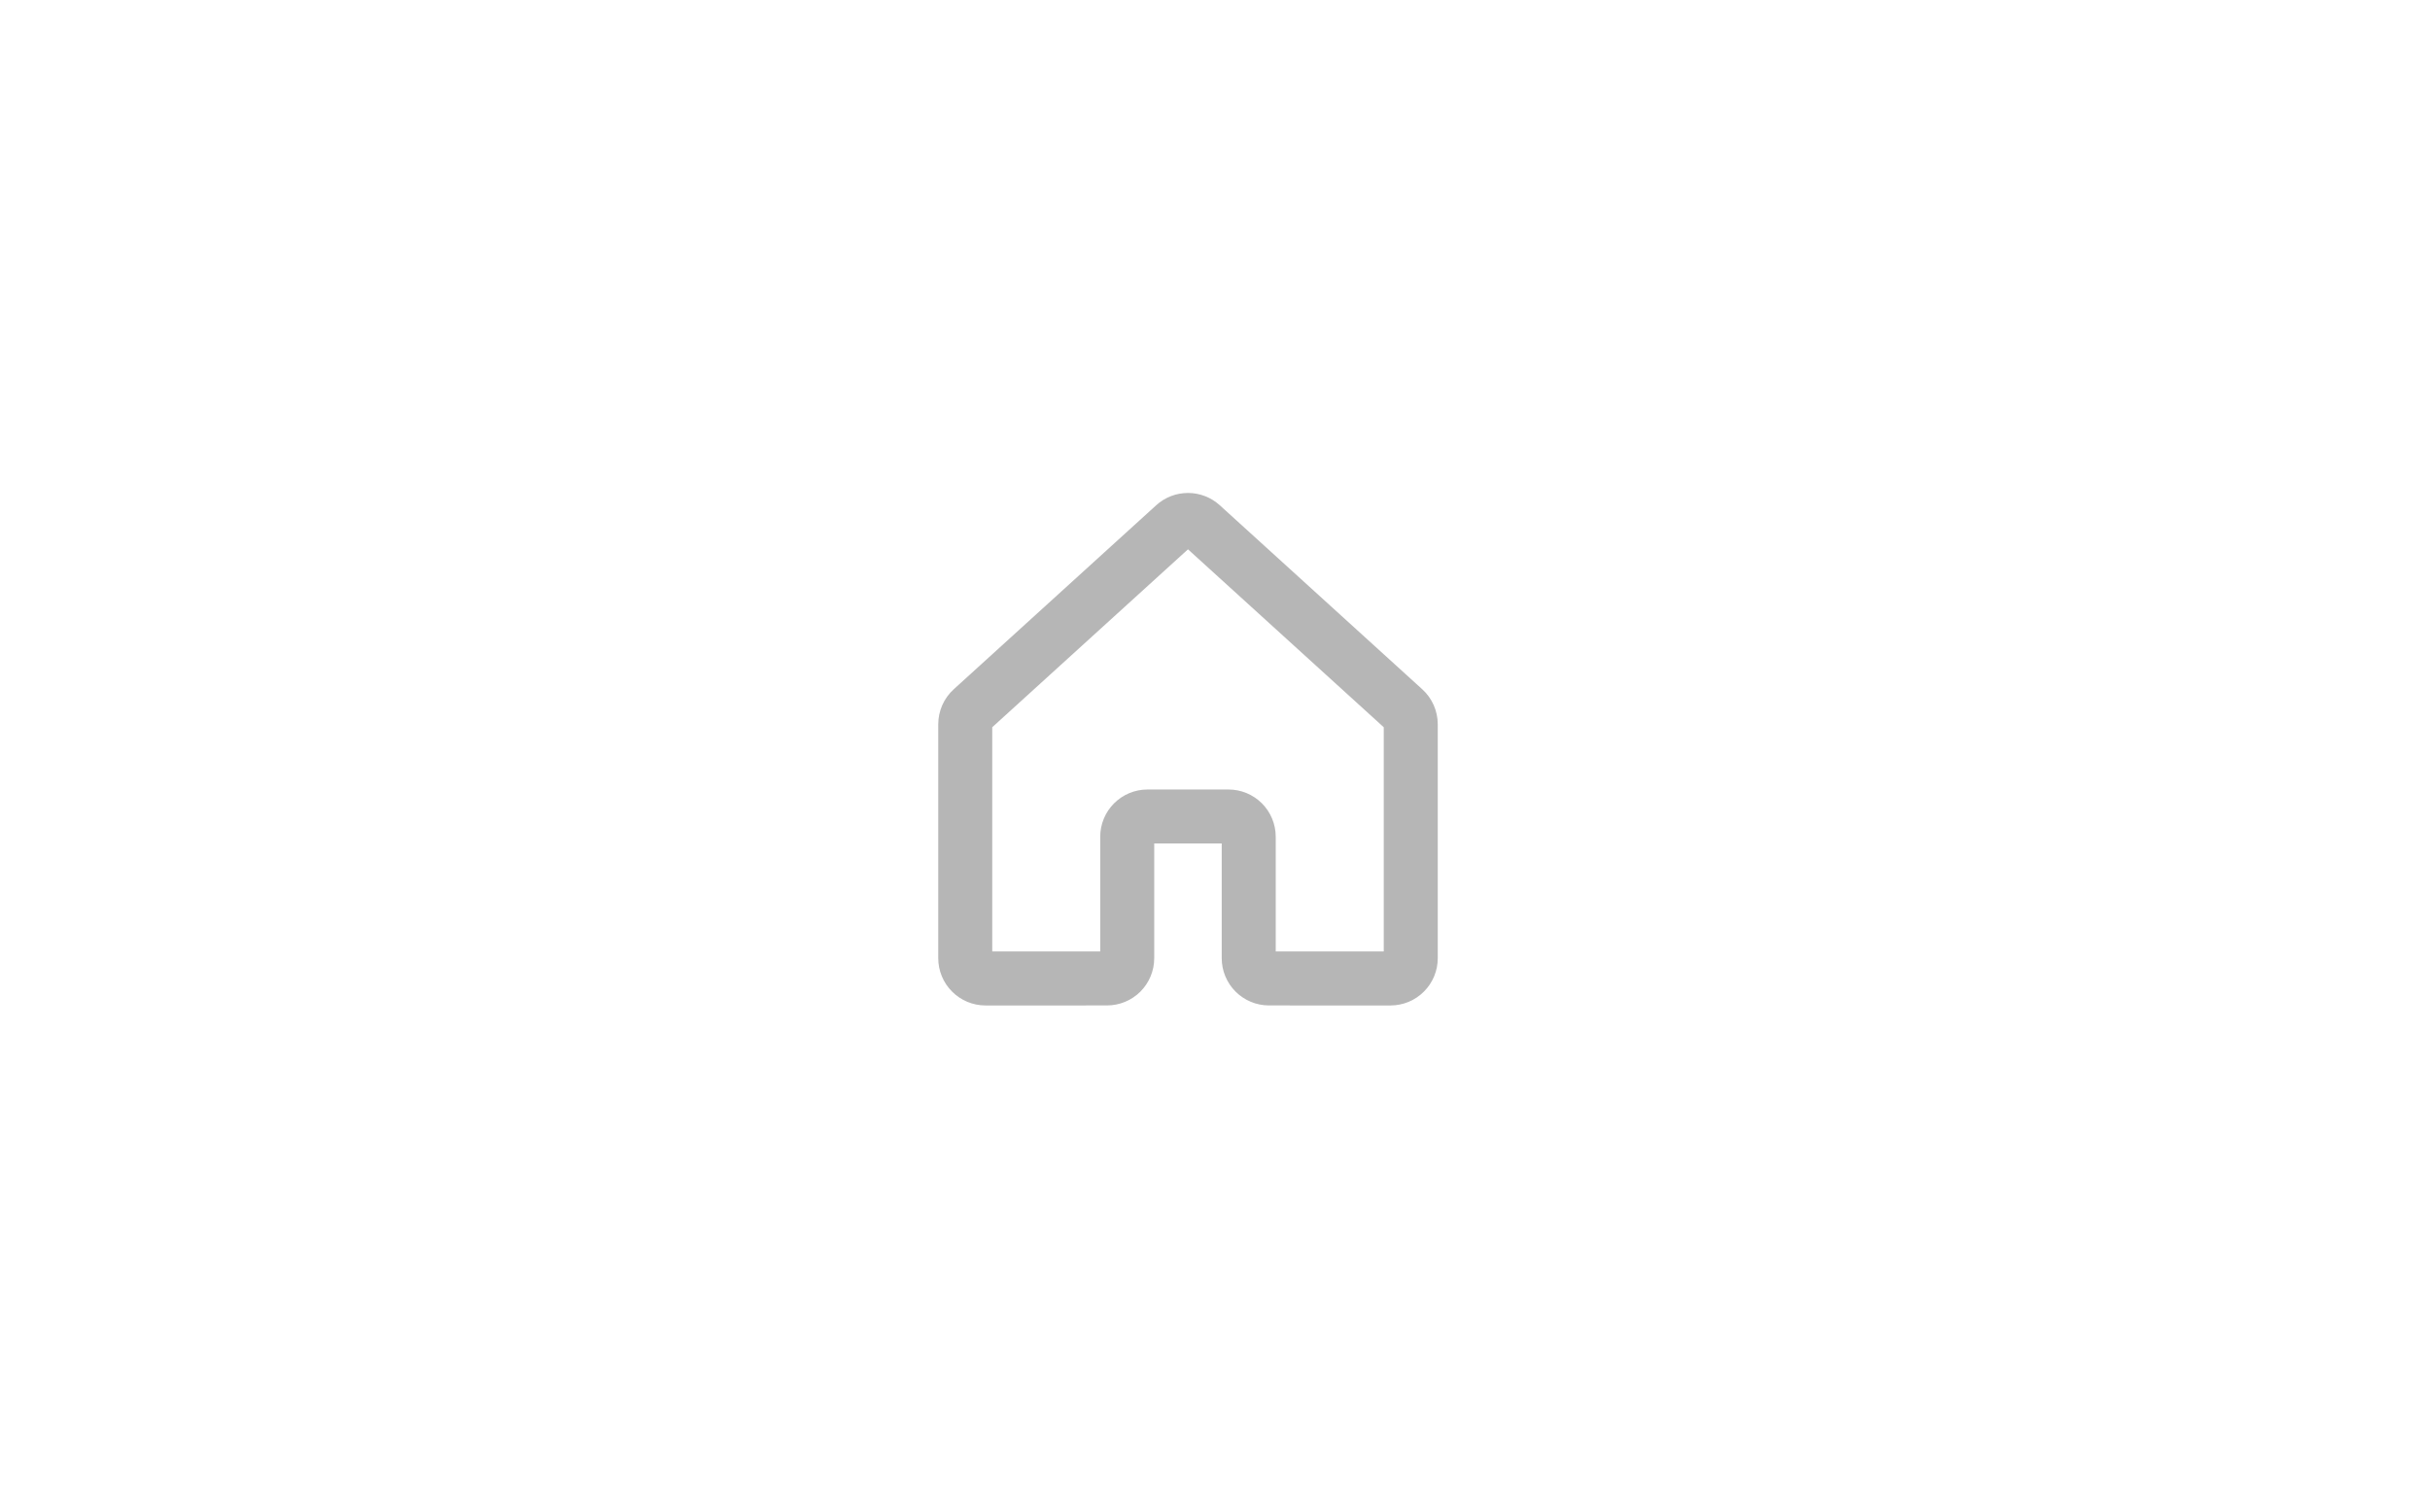 <svg width="90" height="56" viewBox="0 0 90 56" fill="none" xmlns="http://www.w3.org/2000/svg">
<rect width="90" height="56" fill="white"/>
<g clip-path="url(#clip0_4562_7642)">
<path d="M46.249 35.499V30.999C46.249 30.8 46.17 30.61 46.03 30.469C45.889 30.328 45.698 30.249 45.499 30.249H42.499C42.3 30.249 42.11 30.328 41.969 30.469C41.828 30.61 41.749 30.8 41.749 30.999V35.499C41.749 35.698 41.67 35.889 41.53 36.03C41.389 36.17 41.198 36.249 40.999 36.249L36.5 36.25C36.402 36.25 36.304 36.23 36.213 36.193C36.122 36.155 36.039 36.1 35.97 36.03C35.9 35.961 35.845 35.878 35.807 35.787C35.769 35.696 35.75 35.598 35.75 35.5V26.832C35.75 26.727 35.772 26.624 35.814 26.528C35.856 26.433 35.918 26.347 35.995 26.277L43.495 19.458C43.633 19.332 43.813 19.263 43.999 19.263C44.186 19.263 44.366 19.332 44.504 19.458L52.005 26.277C52.082 26.347 52.144 26.433 52.186 26.528C52.228 26.624 52.25 26.727 52.25 26.832V35.5C52.25 35.598 52.231 35.696 52.193 35.787C52.155 35.878 52.1 35.961 52.03 36.03C51.961 36.1 51.878 36.155 51.787 36.193C51.696 36.23 51.598 36.25 51.5 36.25L46.999 36.249C46.8 36.249 46.61 36.17 46.469 36.03C46.328 35.889 46.249 35.698 46.249 35.499V35.499Z" stroke="#B6B6B6" stroke-width="2" stroke-linecap="round" stroke-linejoin="round"/>
</g>
<defs>
<clipPath id="clip0_4562_7642">
<rect width="24" height="24" fill="white" transform="translate(32 16)"/>
</clipPath>
</defs>
</svg>
